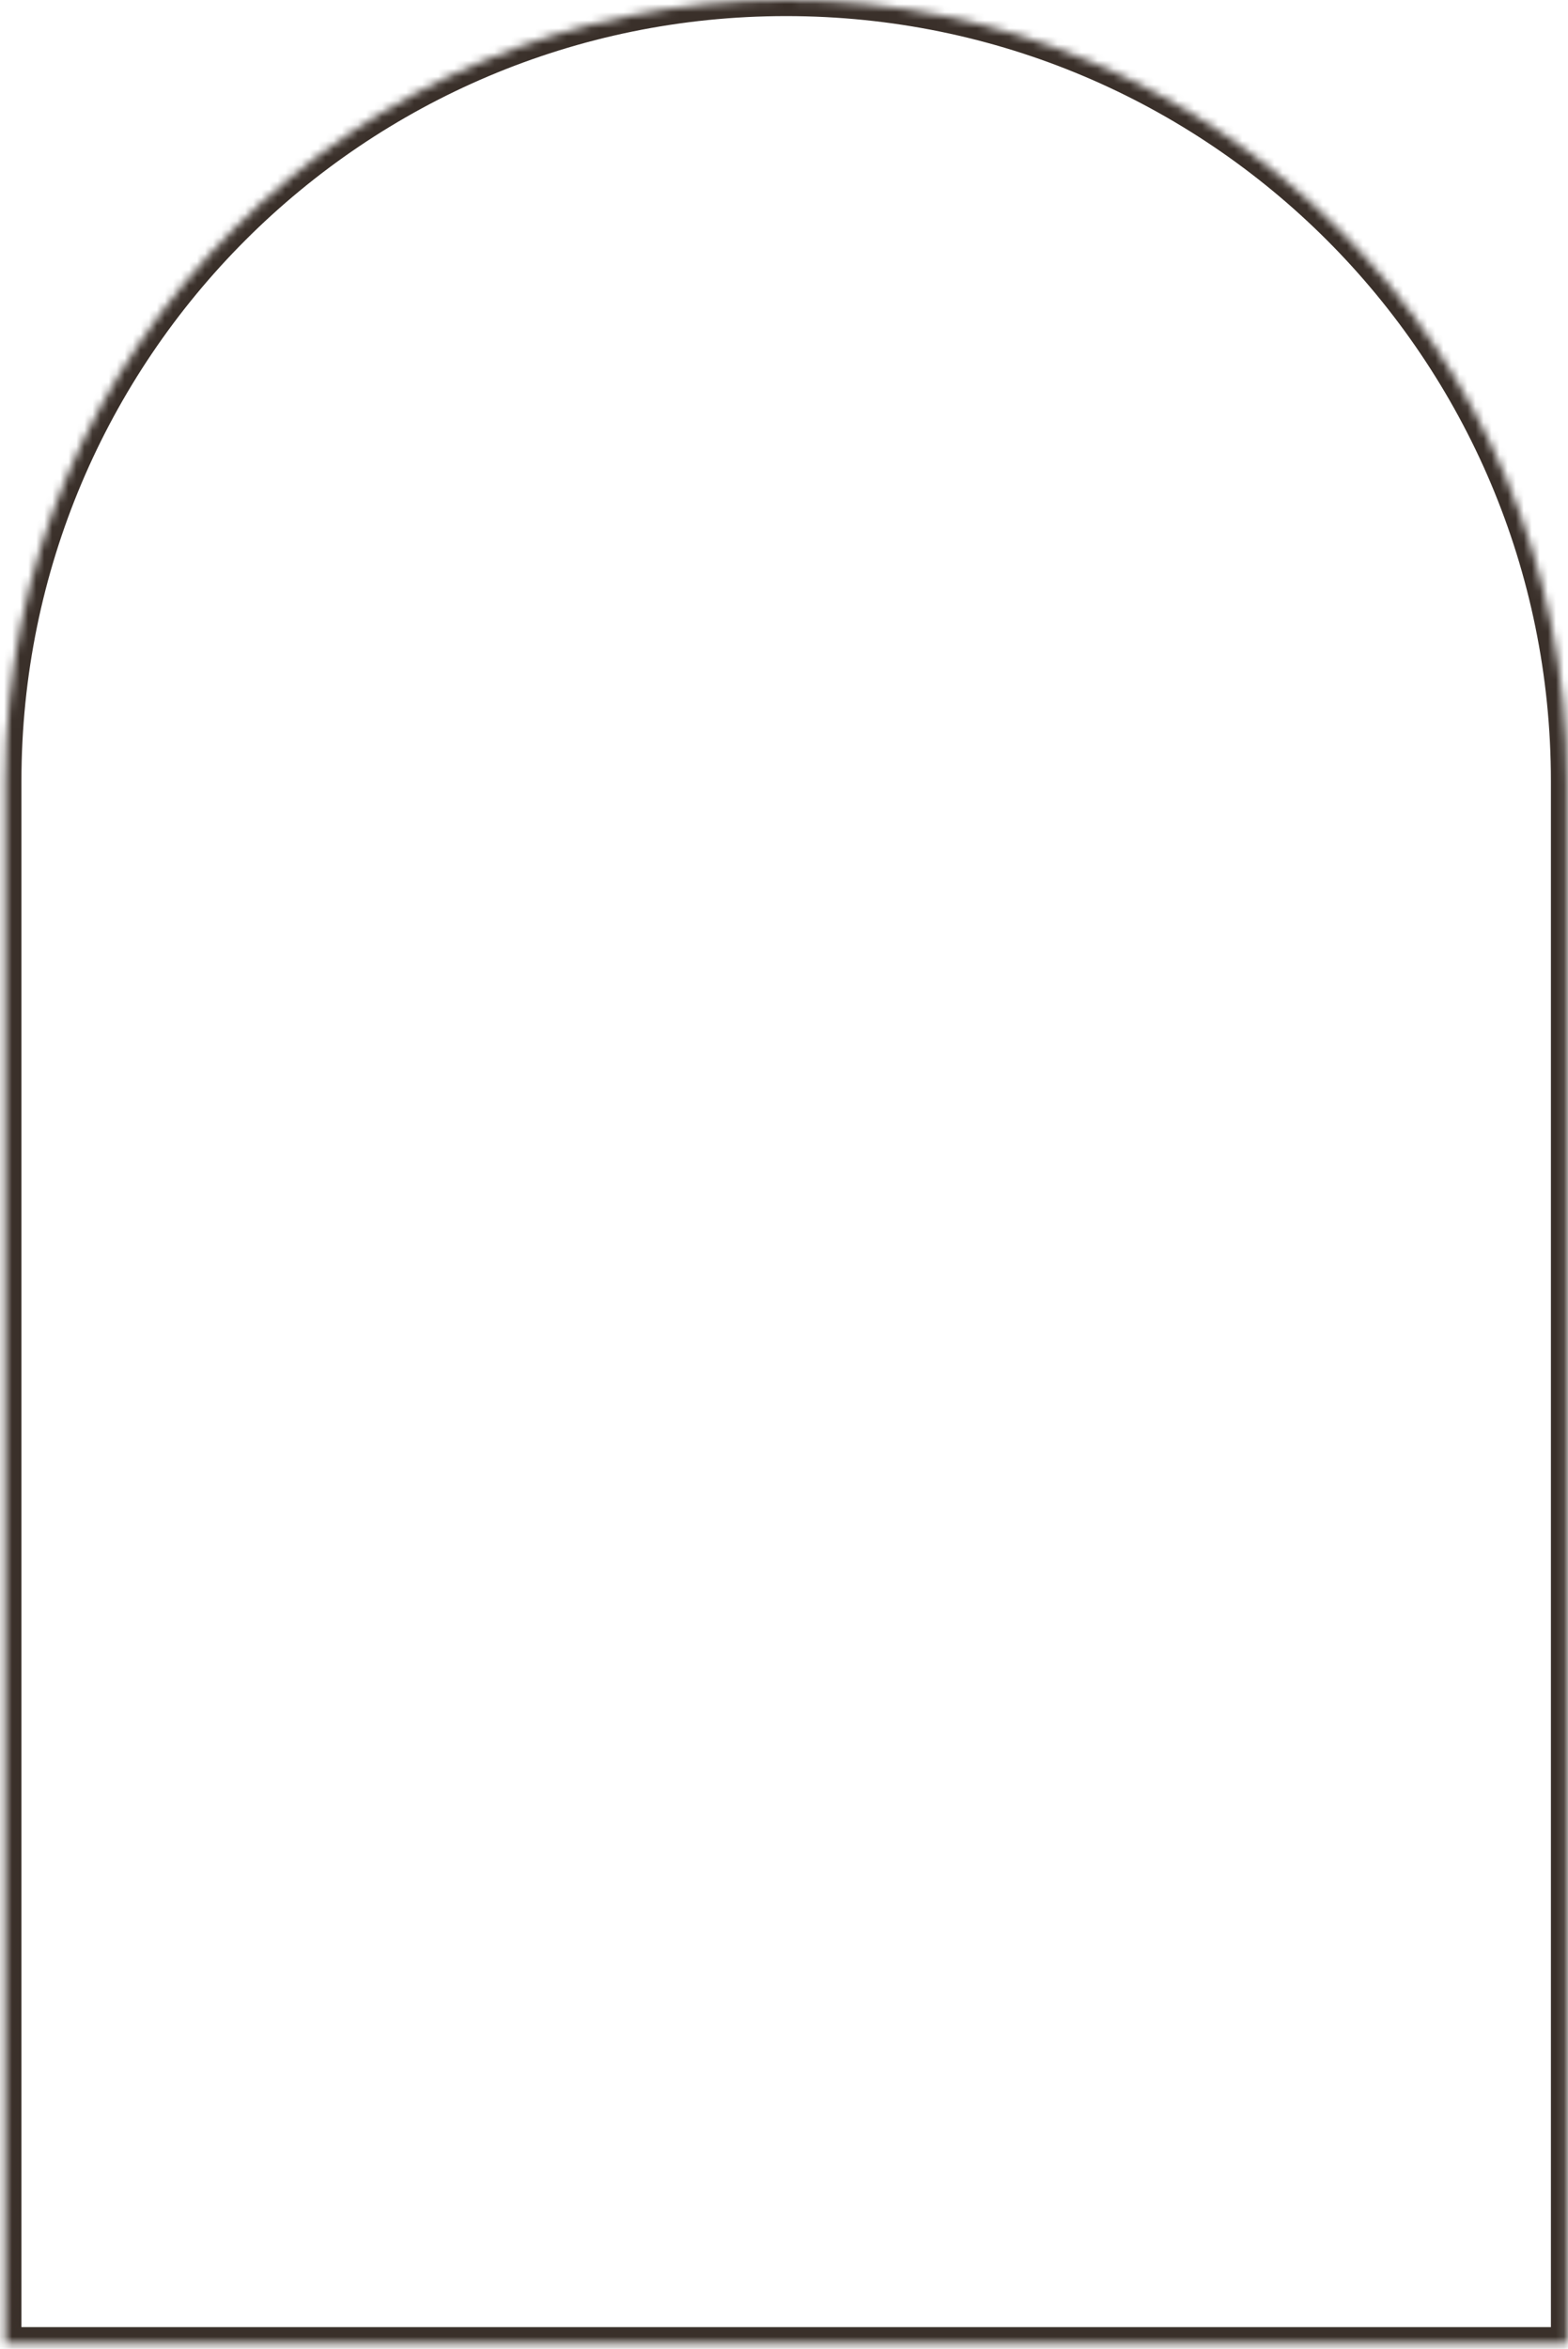 <svg width="195" height="292" viewBox="0 0 195 292" fill="none" xmlns="http://www.w3.org/2000/svg">
<mask id="path-1-inside-1_80_34" fill="white">
<path fill-rule="evenodd" clip-rule="evenodd" d="M194.874 97.104C194.874 43.475 151.399 0 97.77 0C44.141 0 0.666 43.475 0.666 97.104L0.666 291.312H194.874V97.104Z"/>
</mask>
<path d="M0.666 97.104H2.666H0.666ZM0.666 291.312H-1.334V293.312H0.666V291.312ZM194.874 291.312V293.312H196.874V291.312H194.874ZM97.77 2C150.294 2 192.874 44.58 192.874 97.104H196.874C196.874 42.37 152.504 -2 97.77 -2V2ZM2.666 97.104C2.666 44.58 45.245 2 97.77 2V-2C43.036 -2 -1.334 42.37 -1.334 97.104H2.666ZM2.666 291.312L2.666 97.104H-1.334L-1.334 291.312H2.666ZM194.874 289.312H0.666V293.312H194.874V289.312ZM192.874 97.104V291.312H196.874V97.104H192.874Z" fill="#3A302A" mask="url(#path-1-inside-1_80_34)"/>
</svg>
